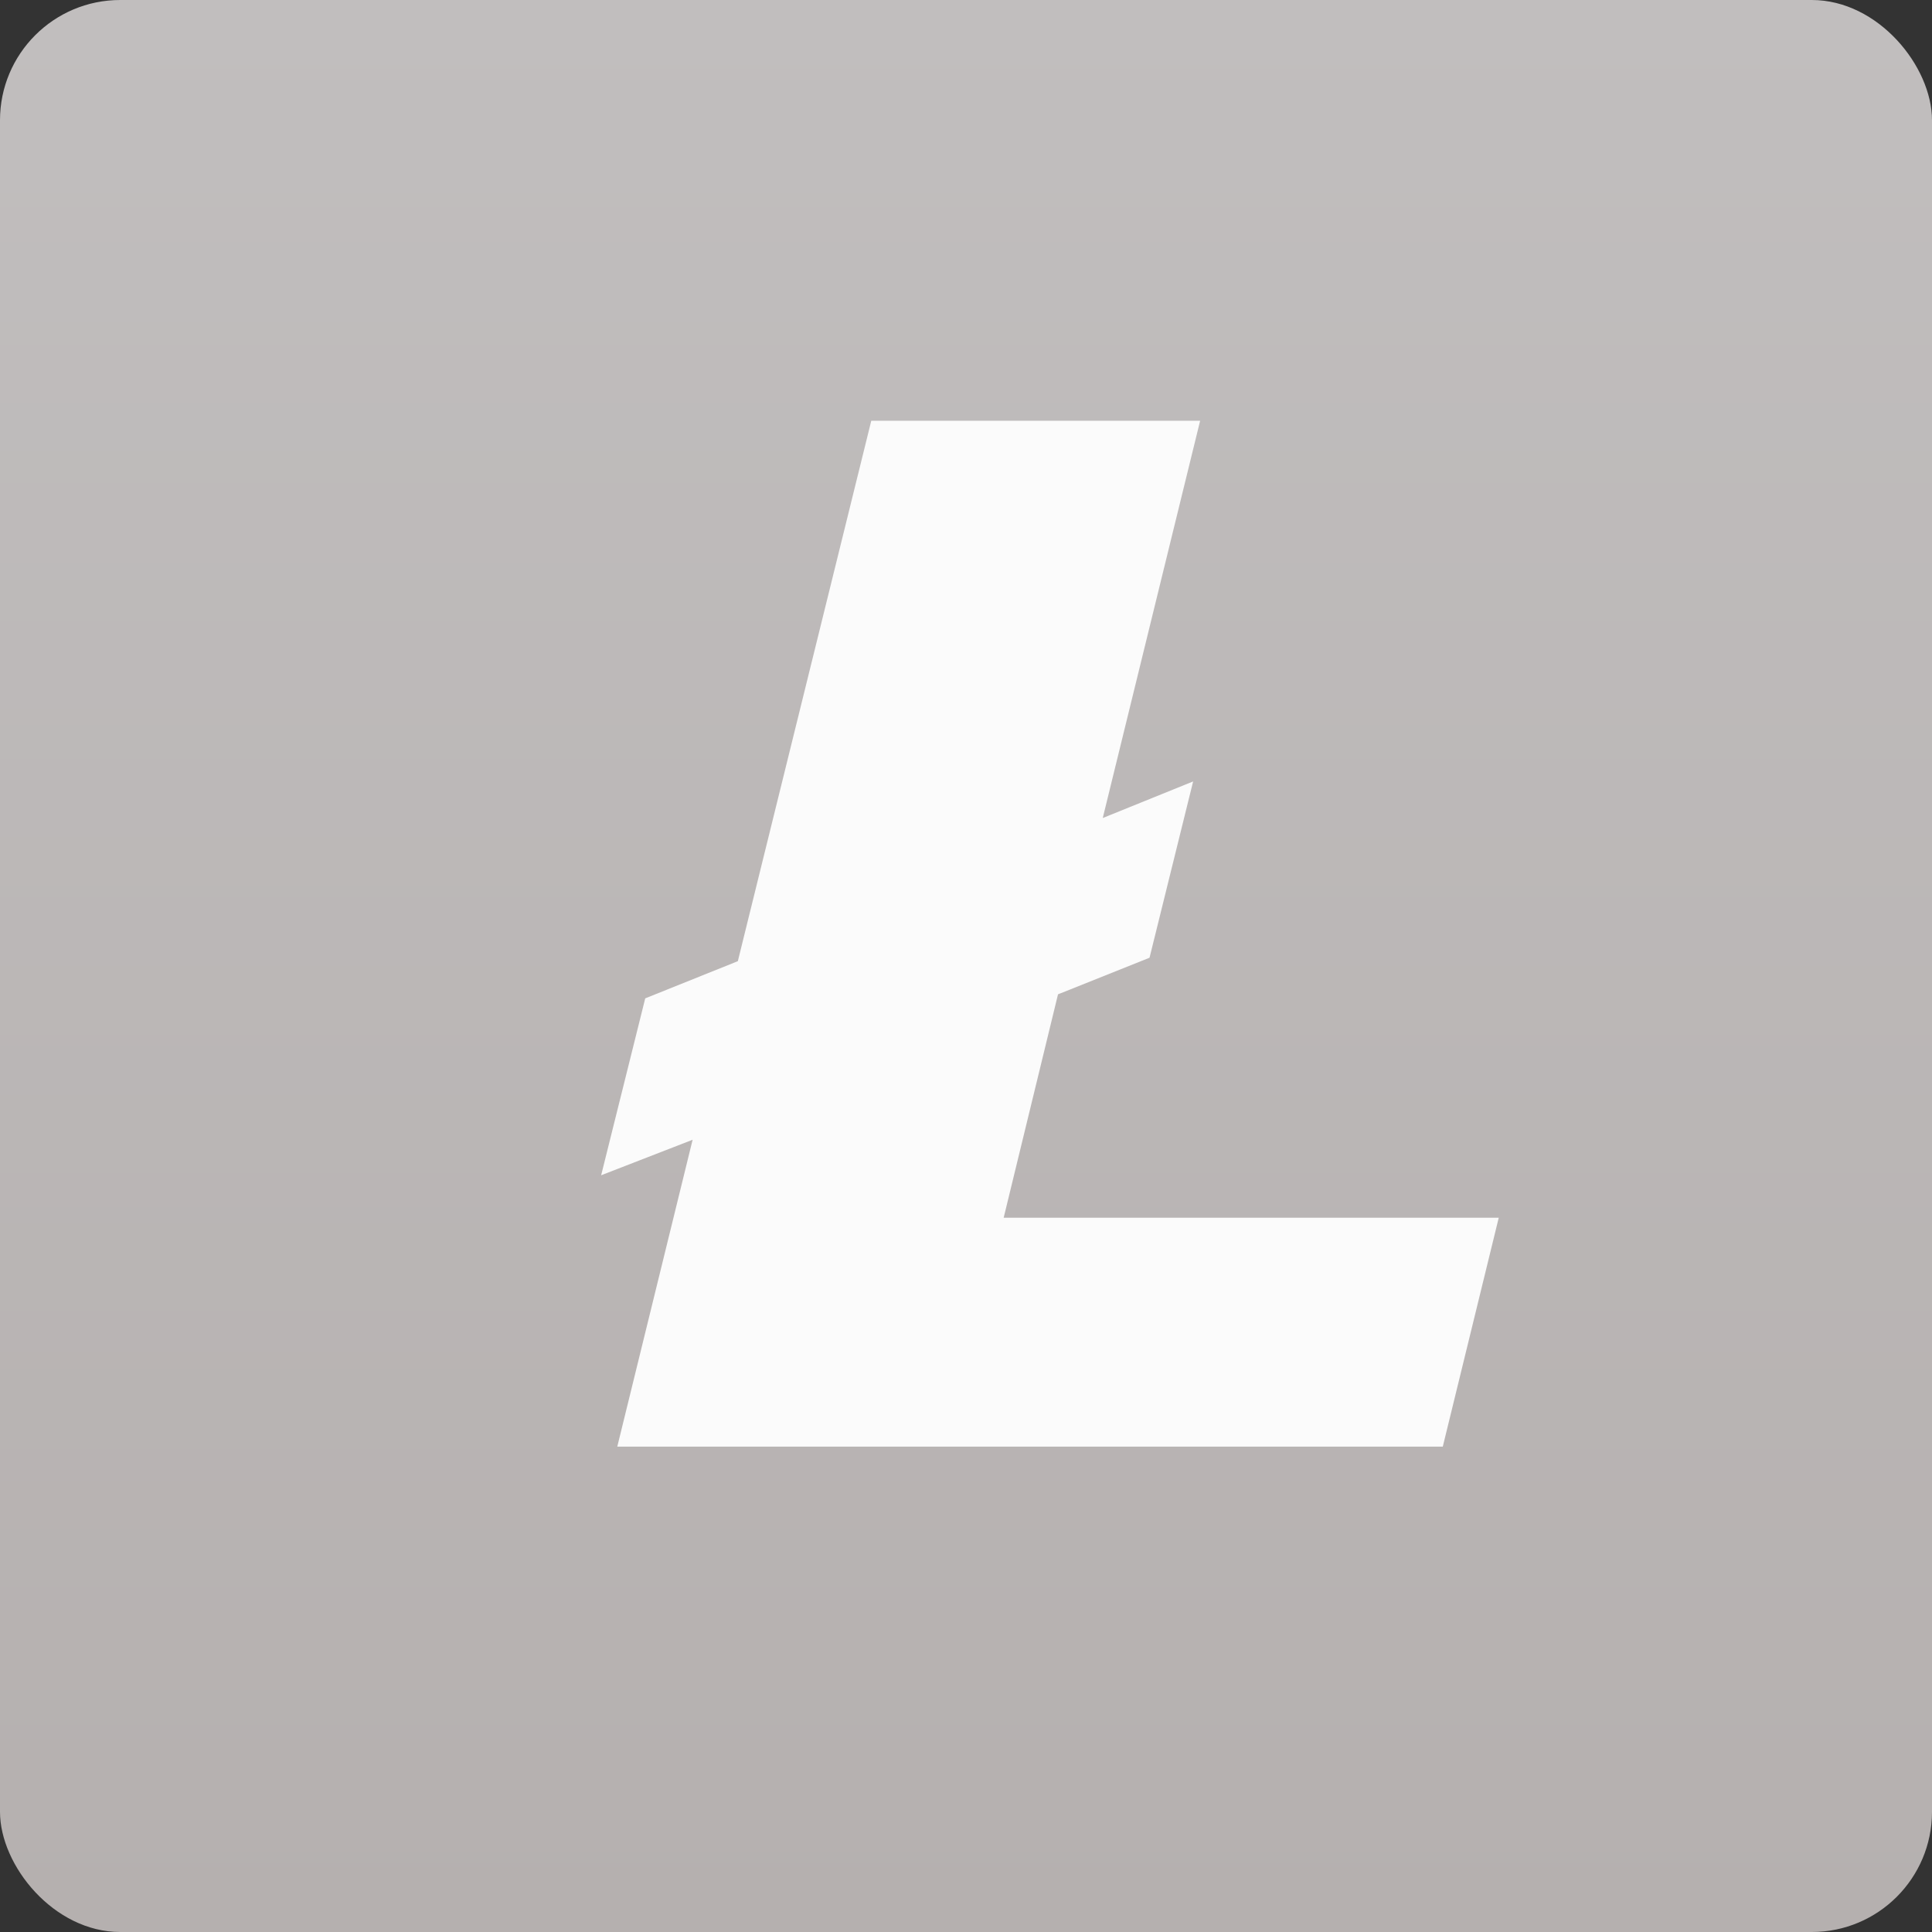 <svg width="32" height="32" fill="none" xmlns="http://www.w3.org/2000/svg"><rect width="100%" height="100%" fill="#333333" stroke="none"/><g clip-path="url(#clip0)"><rect width="32" height="32" rx="1.991" fill="url(#paint0_linear)"/><g clip-path="url(#clip1)"><path d="M11.472 18.878l-1.515.588.73-2.93 1.534-.616 2.21-8.951h5.447l-1.613 6.58 1.497-.606-.722 2.92-1.516.606-.9 3.7h8.2l-.927 3.792H10.224l1.248-5.083z" fill="#FBFBFB"/></g></g><defs><clipPath id="clip0"><rect width="32" height="32" rx="1.991" fill="#fff"/></clipPath><clipPath id="clip1"><path fill="#fff" transform="translate(.996)" d="M0 0h31.86v31.86H0z"/></clipPath><linearGradient id="paint0_linear" x1="16" y1="0" x2="16" y2="32" gradientUnits="userSpaceOnUse"><stop stop-color="#C1BEBE"/><stop offset="1" stop-color="#B5B0AF"/></linearGradient></defs></svg>